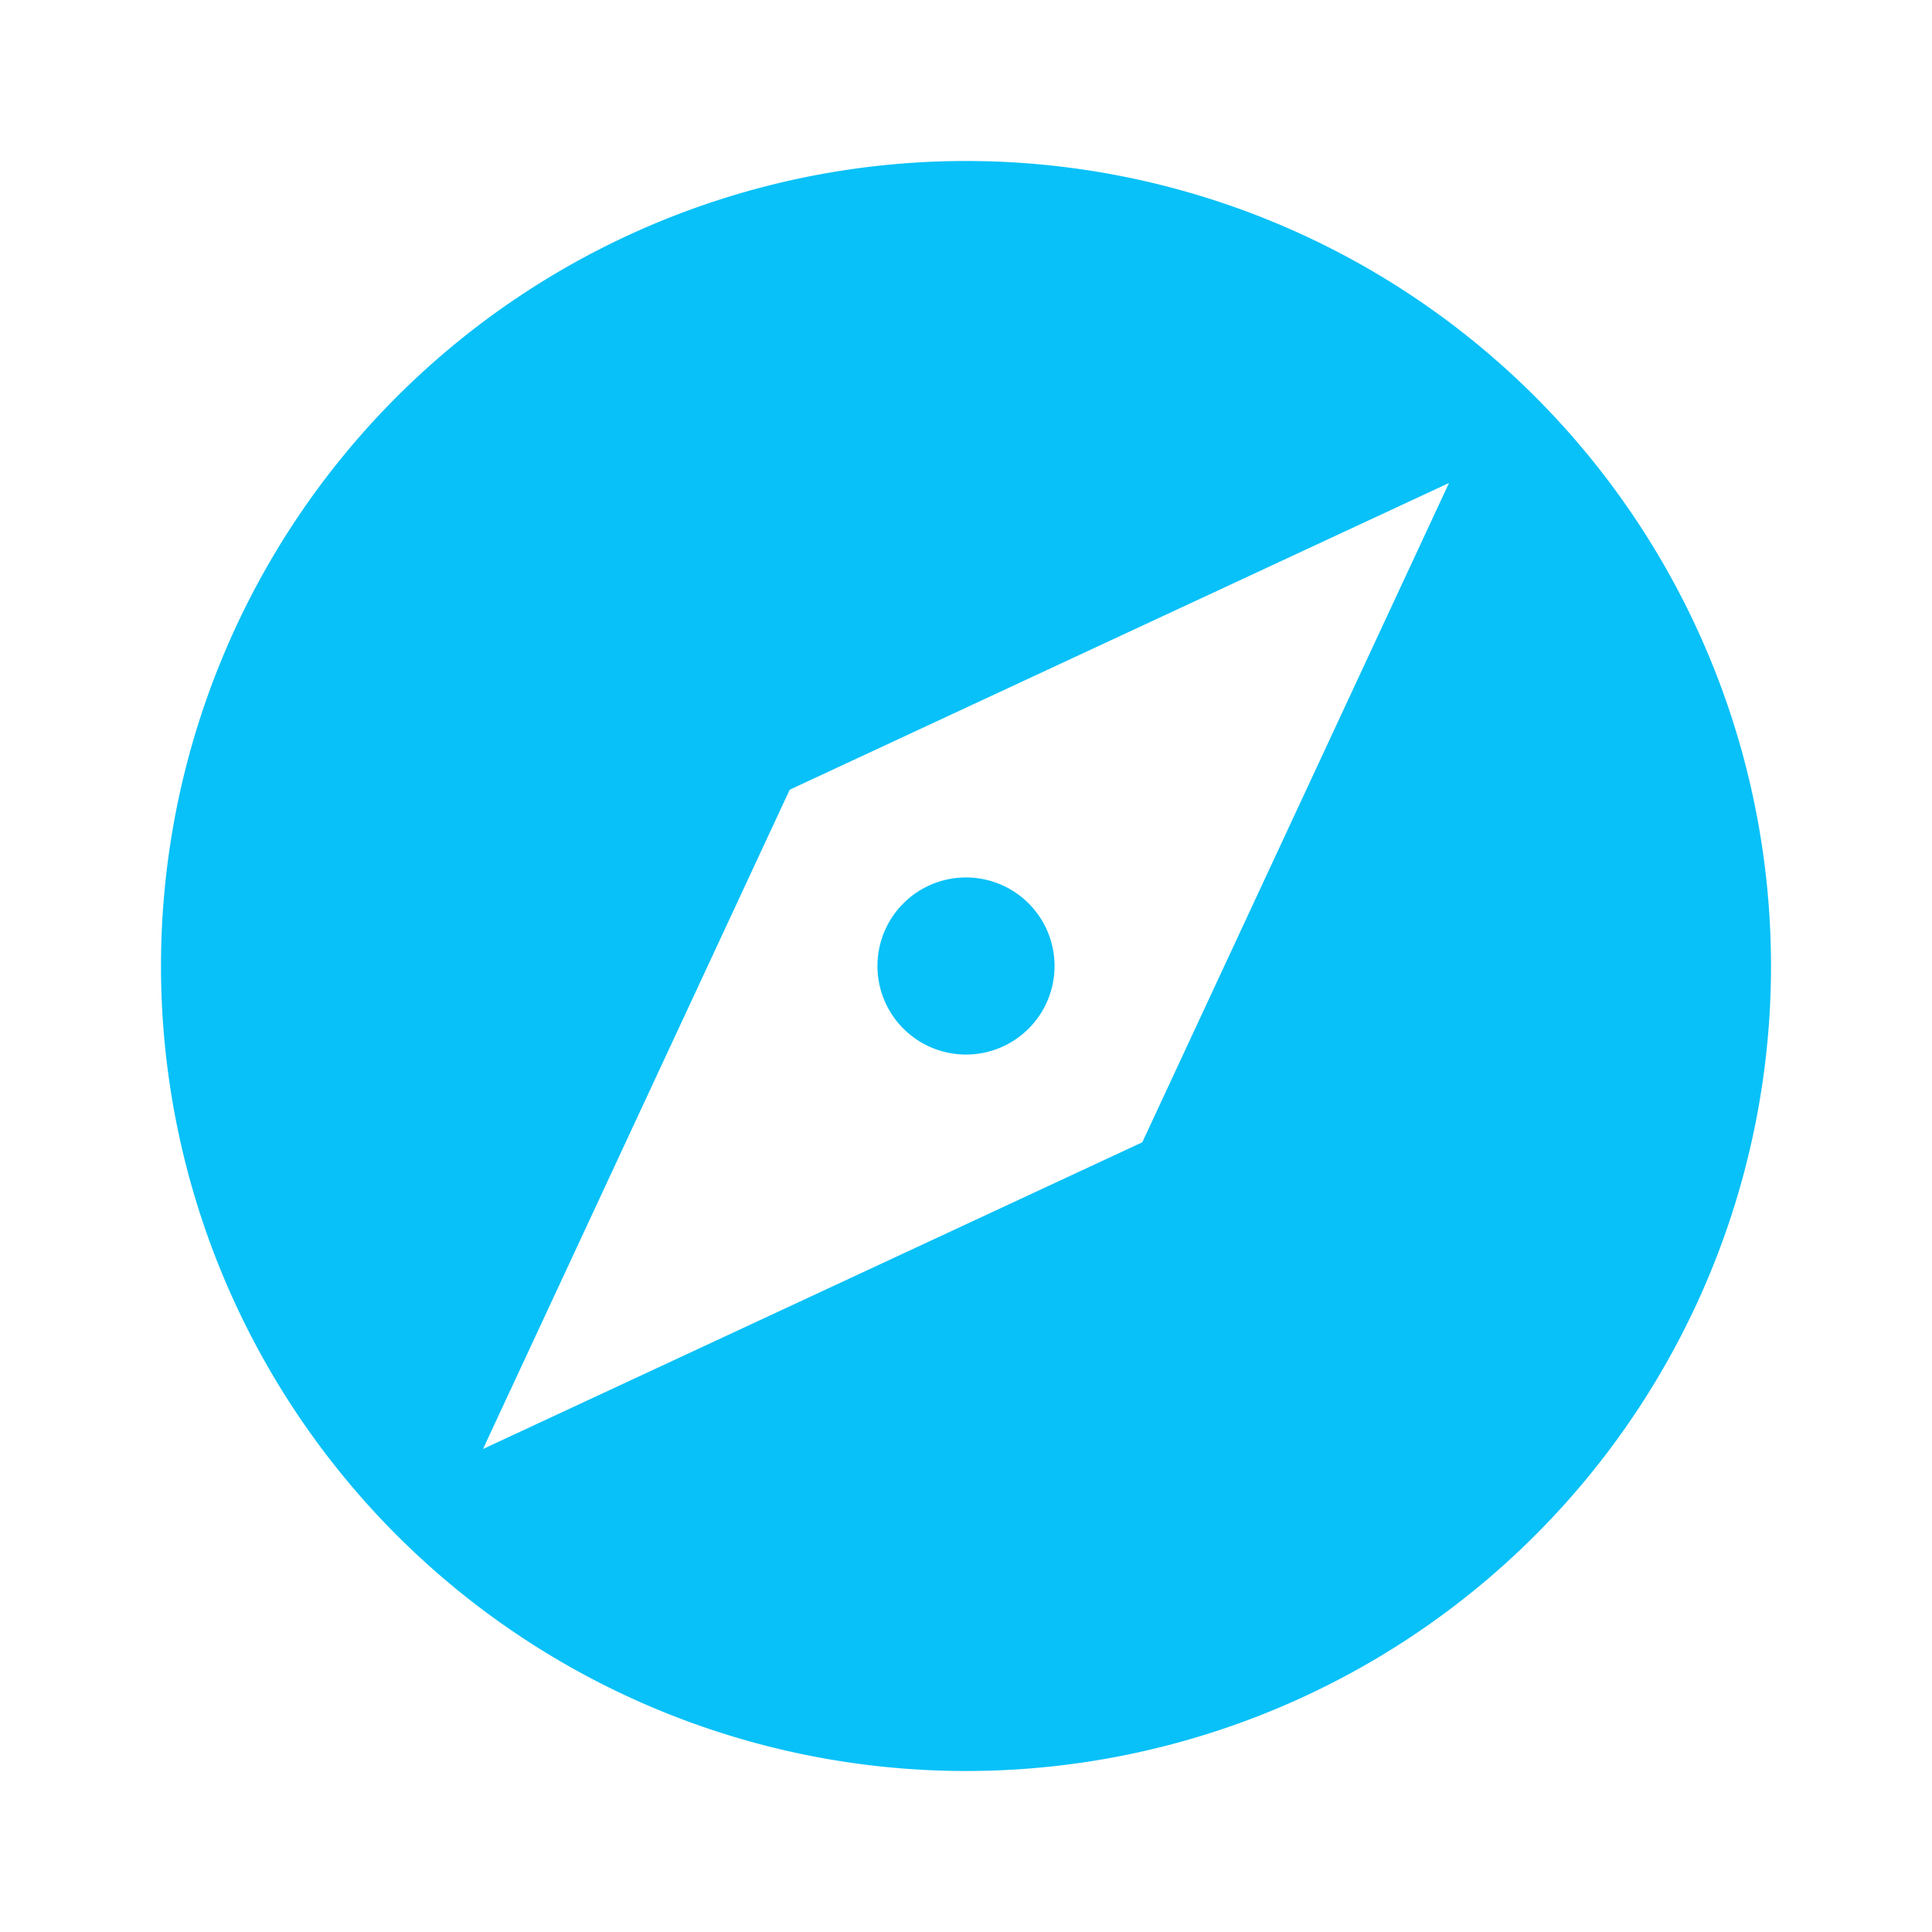 <svg id="baseline-explore-24px" xmlns="http://www.w3.org/2000/svg" width="24" height="24" viewBox="0 0 24 24">
  <defs>
    <style>
      .cls-1 {
        fill: #08c1f8;
      }

      .cls-2 {
        fill: none;
      }
    </style>
  </defs>
  <path id="Path_5932" data-name="Path 5932" class="cls-1" d="M12,10.9A1.1,1.1,0,1,0,13.1,12,1.1,1.1,0,0,0,12,10.9ZM12,2A10,10,0,1,0,22,12,10,10,0,0,0,12,2Zm2.19,12.19L6,18,9.81,9.81,18,6Z"/>
  <path id="Path_5933" data-name="Path 5933" class="cls-2" d="M0,0H24V24H0Z"/>
</svg>
